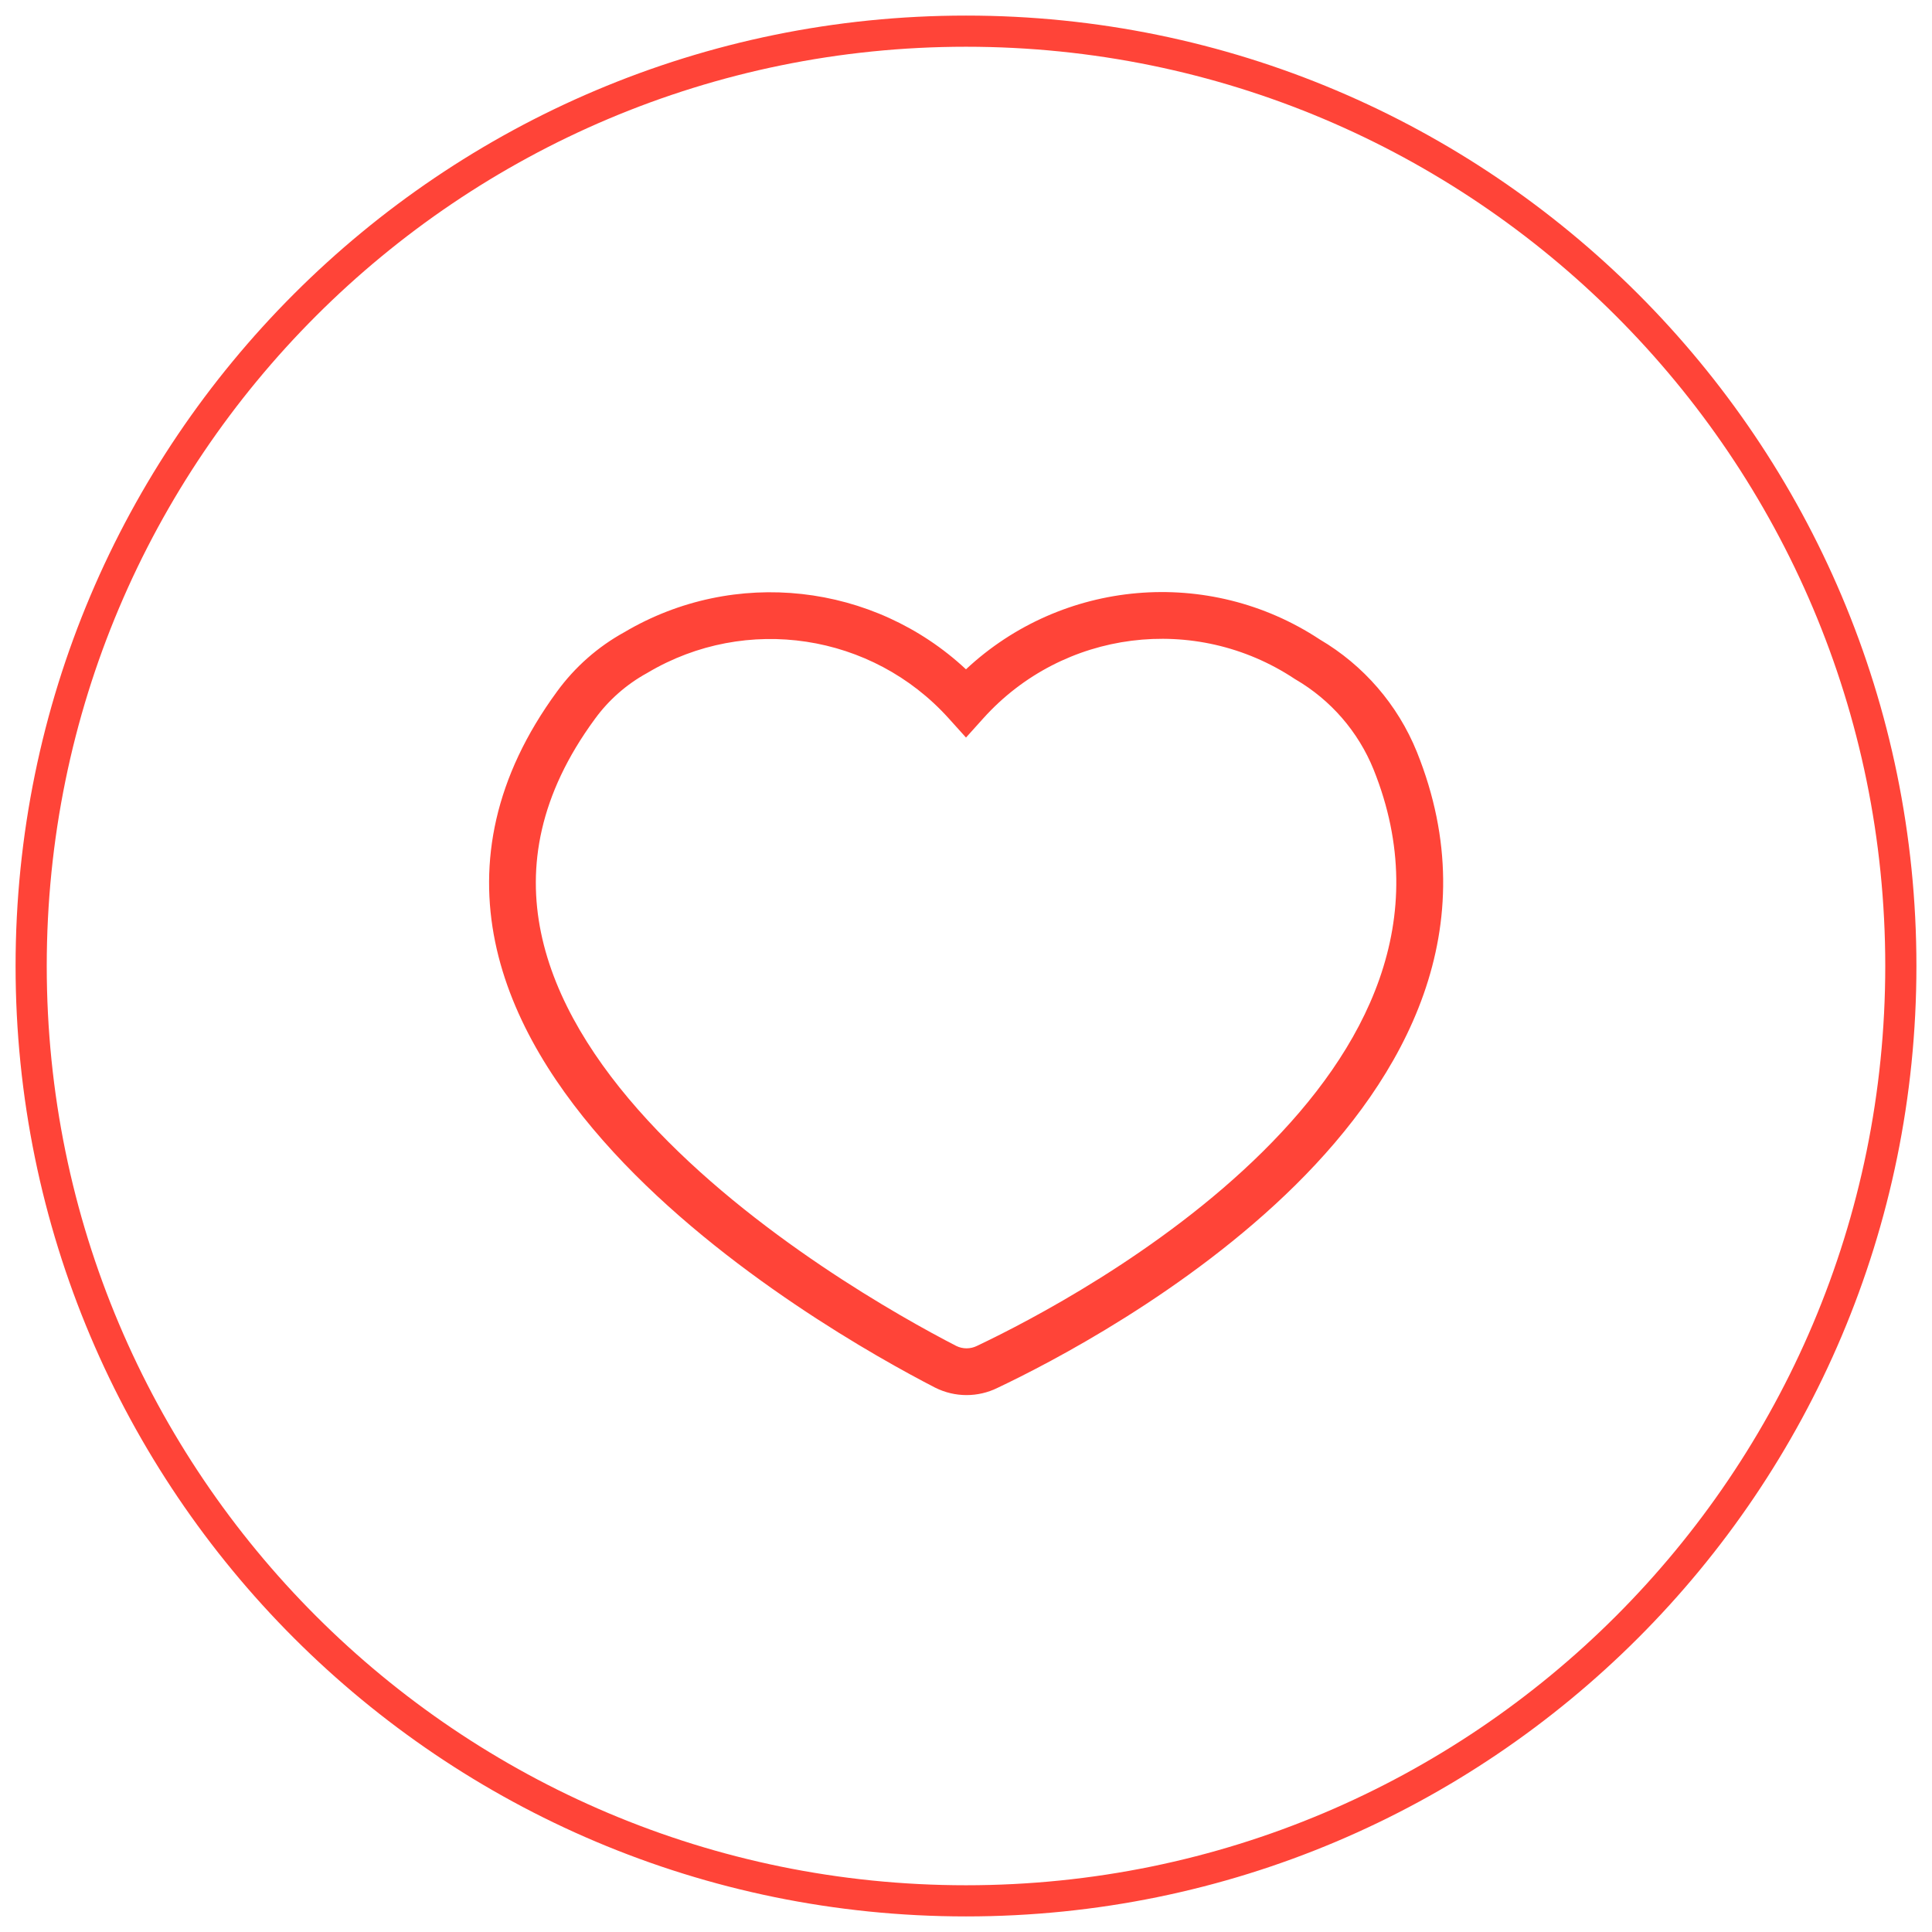 <svg width="62" height="62" viewBox="0 0 62 62" fill="none" xmlns="http://www.w3.org/2000/svg">
<path d="M31 61C47.569 61 61 47.569 61 31C61 14.431 47.569 1 31 1C14.431 1 1 14.431 1 31C1 47.569 14.431 61 31 61Z" stroke="#FF4438"/>
<path fill-rule="evenodd" clip-rule="evenodd" d="M42.355 20.522C43.761 21.349 44.855 22.616 45.468 24.127L45.469 24.129C47.75 29.799 45.055 34.583 41.577 38.026C38.101 41.465 33.688 43.743 32.016 44.536C31.385 44.849 30.643 44.848 30.012 44.532L30.004 44.528L30.004 44.528C28.229 43.613 23.258 40.855 19.686 36.972C17.898 35.028 16.41 32.75 15.891 30.23C15.366 27.675 15.854 24.949 17.877 22.19C18.448 21.407 19.183 20.758 20.032 20.29C23.571 18.195 28.038 18.715 30.999 21.479C34.081 18.596 38.778 18.162 42.355 20.522ZM41.544 21.784C38.361 19.674 34.113 20.212 31.557 23.05L31 23.669L30.443 23.051C27.984 20.325 23.944 19.713 20.787 21.586L20.776 21.593L20.765 21.599C20.105 21.961 19.532 22.465 19.089 23.074L19.087 23.077L19.087 23.077C17.3 25.513 16.925 27.811 17.361 29.927C17.803 32.078 19.098 34.118 20.79 35.956C24.173 39.634 28.942 42.293 30.686 43.192C30.896 43.296 31.143 43.295 31.353 43.191L31.367 43.184L31.367 43.184C32.987 42.415 37.224 40.224 40.522 36.959C43.822 33.693 46.025 29.531 44.078 24.69C43.587 23.48 42.708 22.466 41.58 21.806L41.562 21.796L41.544 21.784Z" fill="#FF4438"/>
</svg>
